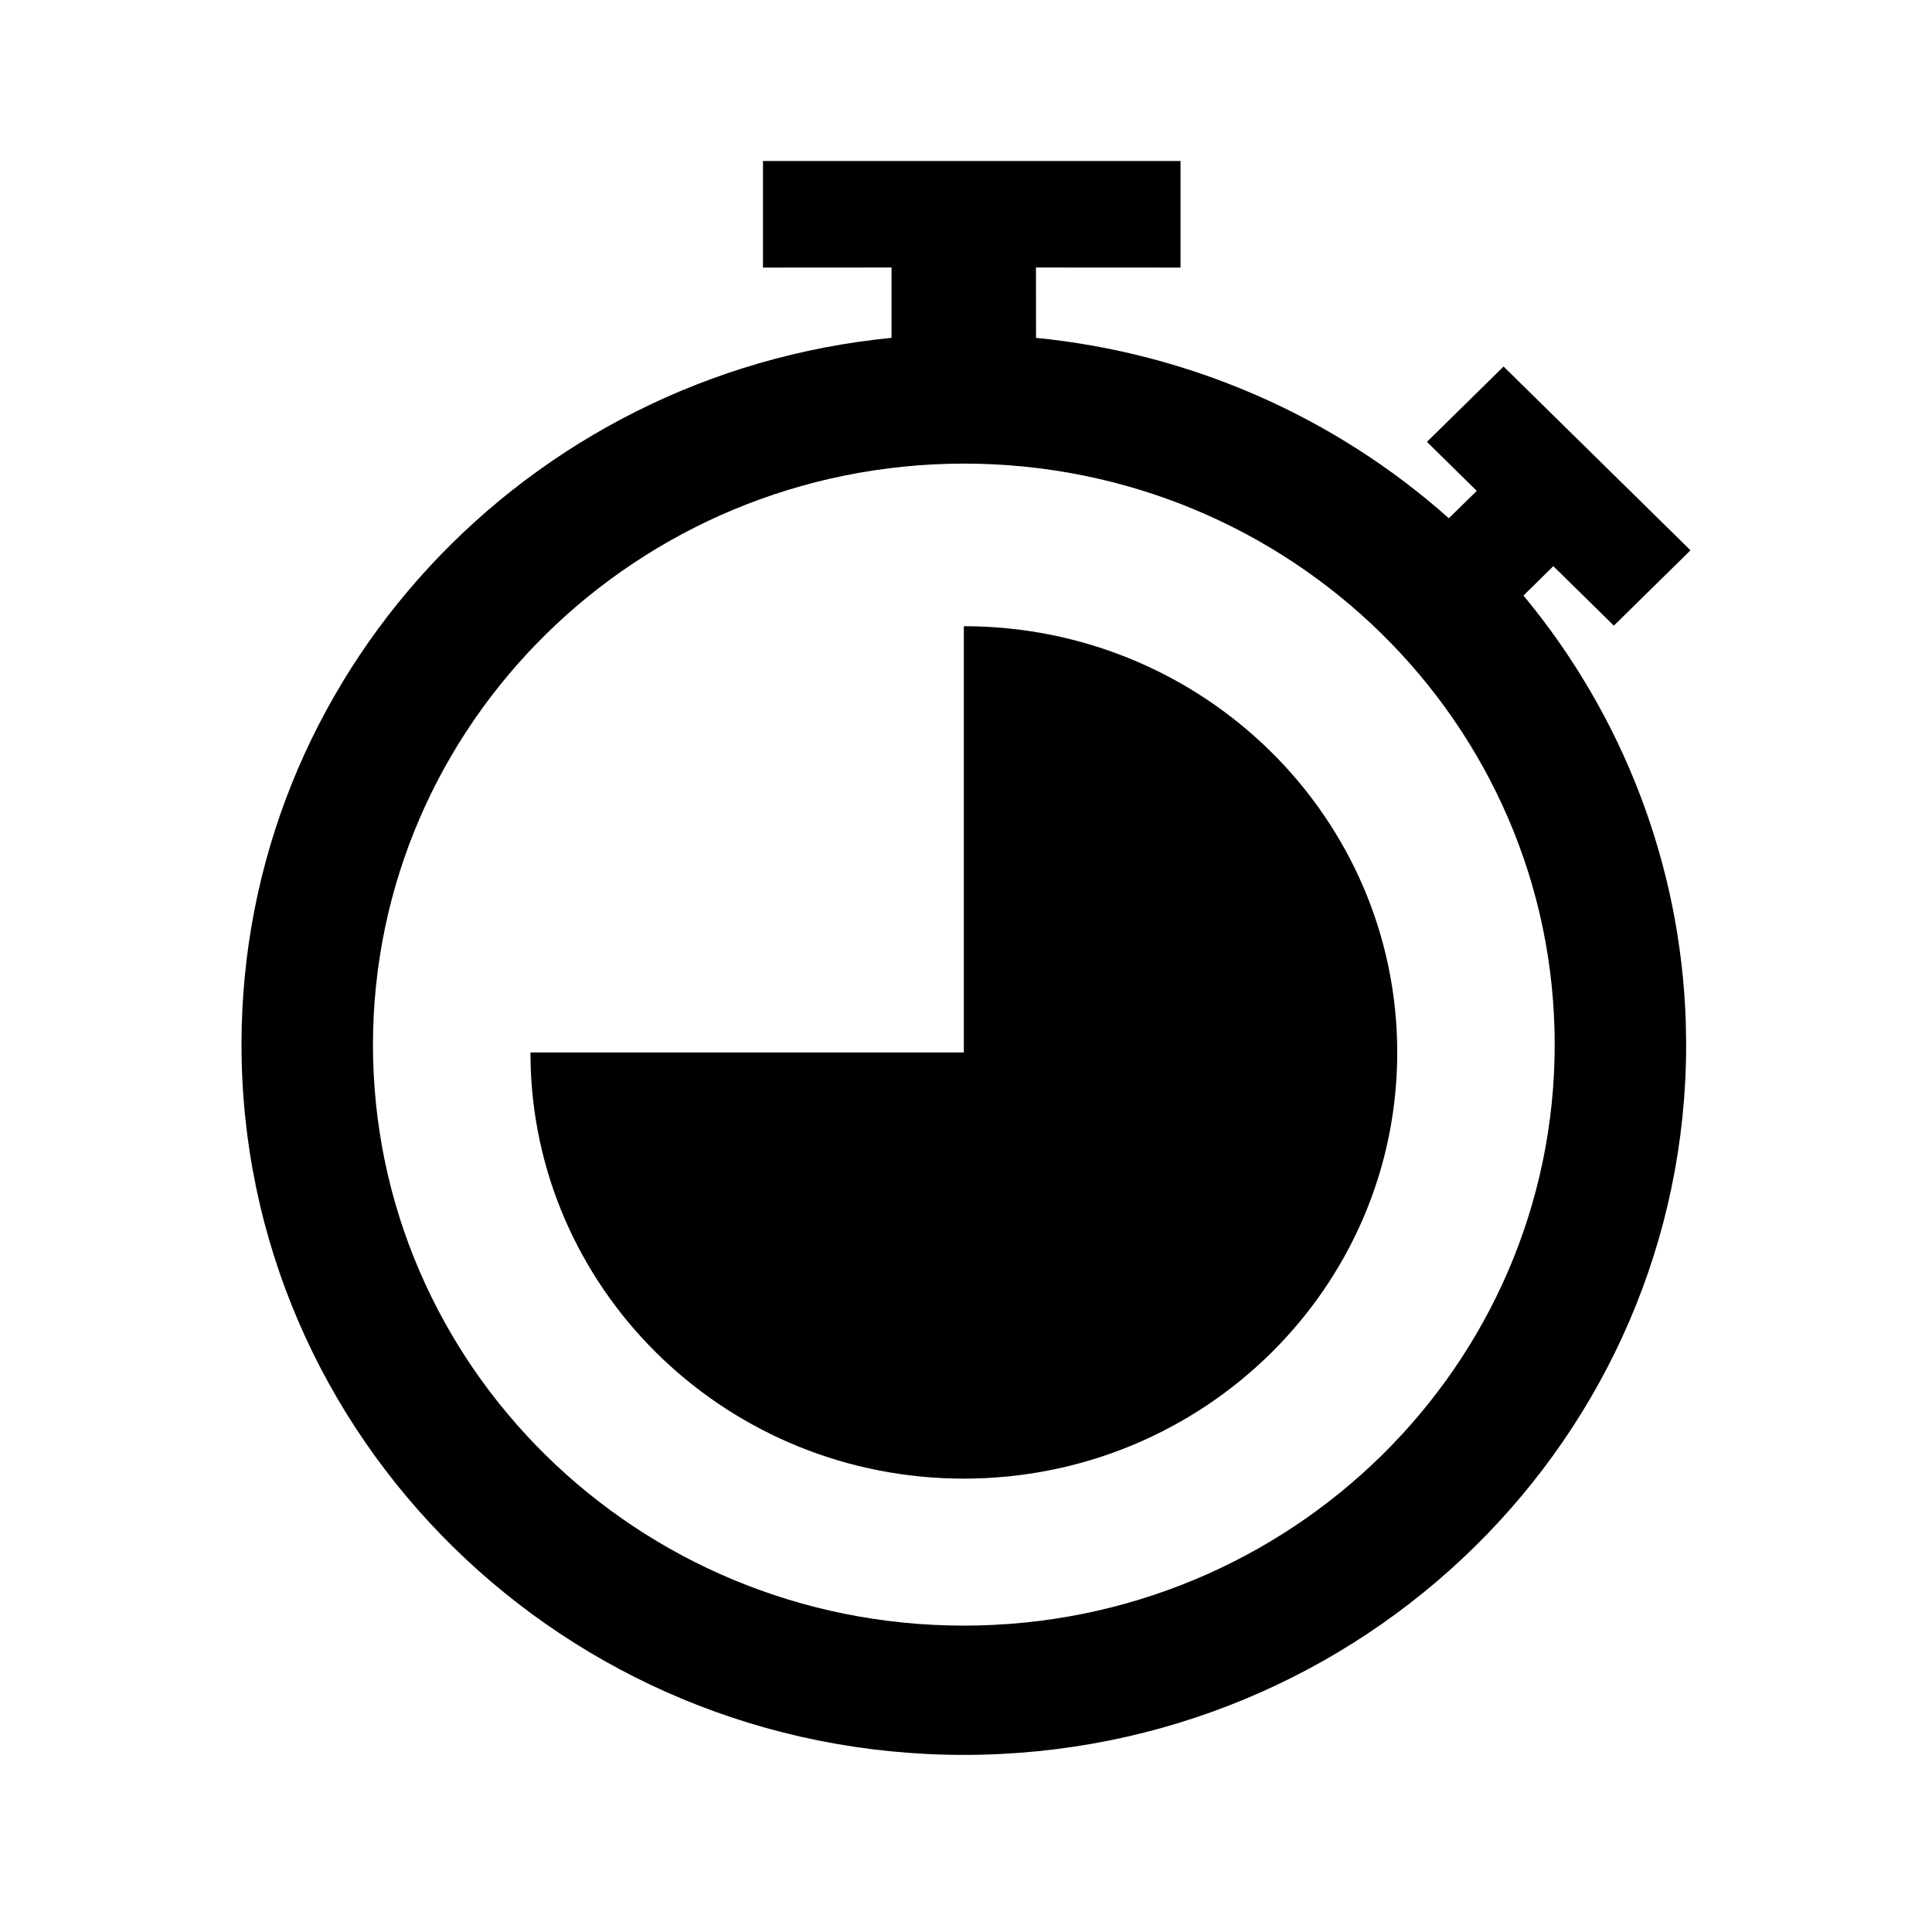 <?xml version="1.0" encoding="UTF-8"?>
<svg width="24px" height="24px" viewBox="0 0 24 24" version="1.1" 
    xmlns="http://www.w3.org/2000/svg" 
    xmlns:xlink="http://www.w3.org/1999/xlink">
    <!-- Generator: Sketch 61 (89581) - https://sketch.com -->
    <title>Icons / Interface / Timer / 2</title>
    <desc>Created with Sketch.</desc>
    <g id="Icons-/-Interface-/-Timer-/-2" stroke="none" stroke-width="1">
        <path d="M14.665,2 L14.665,3.324 L12.869,3.323 L12.87,4.197 C14.775,4.385 16.573,5.169 17.998,6.438 L18.345,6.098 L17.726,5.489 L18.678,4.553 L21,6.836 L20.048,7.772 L19.296,7.033 L18.925,7.398 C20.164,8.891 20.876,10.747 20.941,12.684 L20.946,12.976 C20.946,17.85 16.928,21.8 11.973,21.8 C7.017,21.8 3,17.85 3,12.976 C3,8.401 6.541,4.64 11.075,4.197 L11.075,3.323 L9.478,3.324 L9.478,2 L14.665,2 Z M11.973,5.759 C7.921,5.764 4.638,8.992 4.633,12.976 C4.633,16.963 7.919,20.194 11.973,20.194 C16.027,20.194 19.313,16.963 19.313,12.976 C19.313,8.99 16.027,5.759 11.973,5.759 Z M11.973,7.779 C14.946,7.779 17.357,10.15 17.357,13.074 C17.357,15.997 14.946,18.368 11.973,18.368 C9.067,18.368 6.699,16.104 6.593,13.272 L6.589,13.074 L11.973,13.074 L11.973,7.779 Z" id="Shape"></path>
    </g>
</svg>
